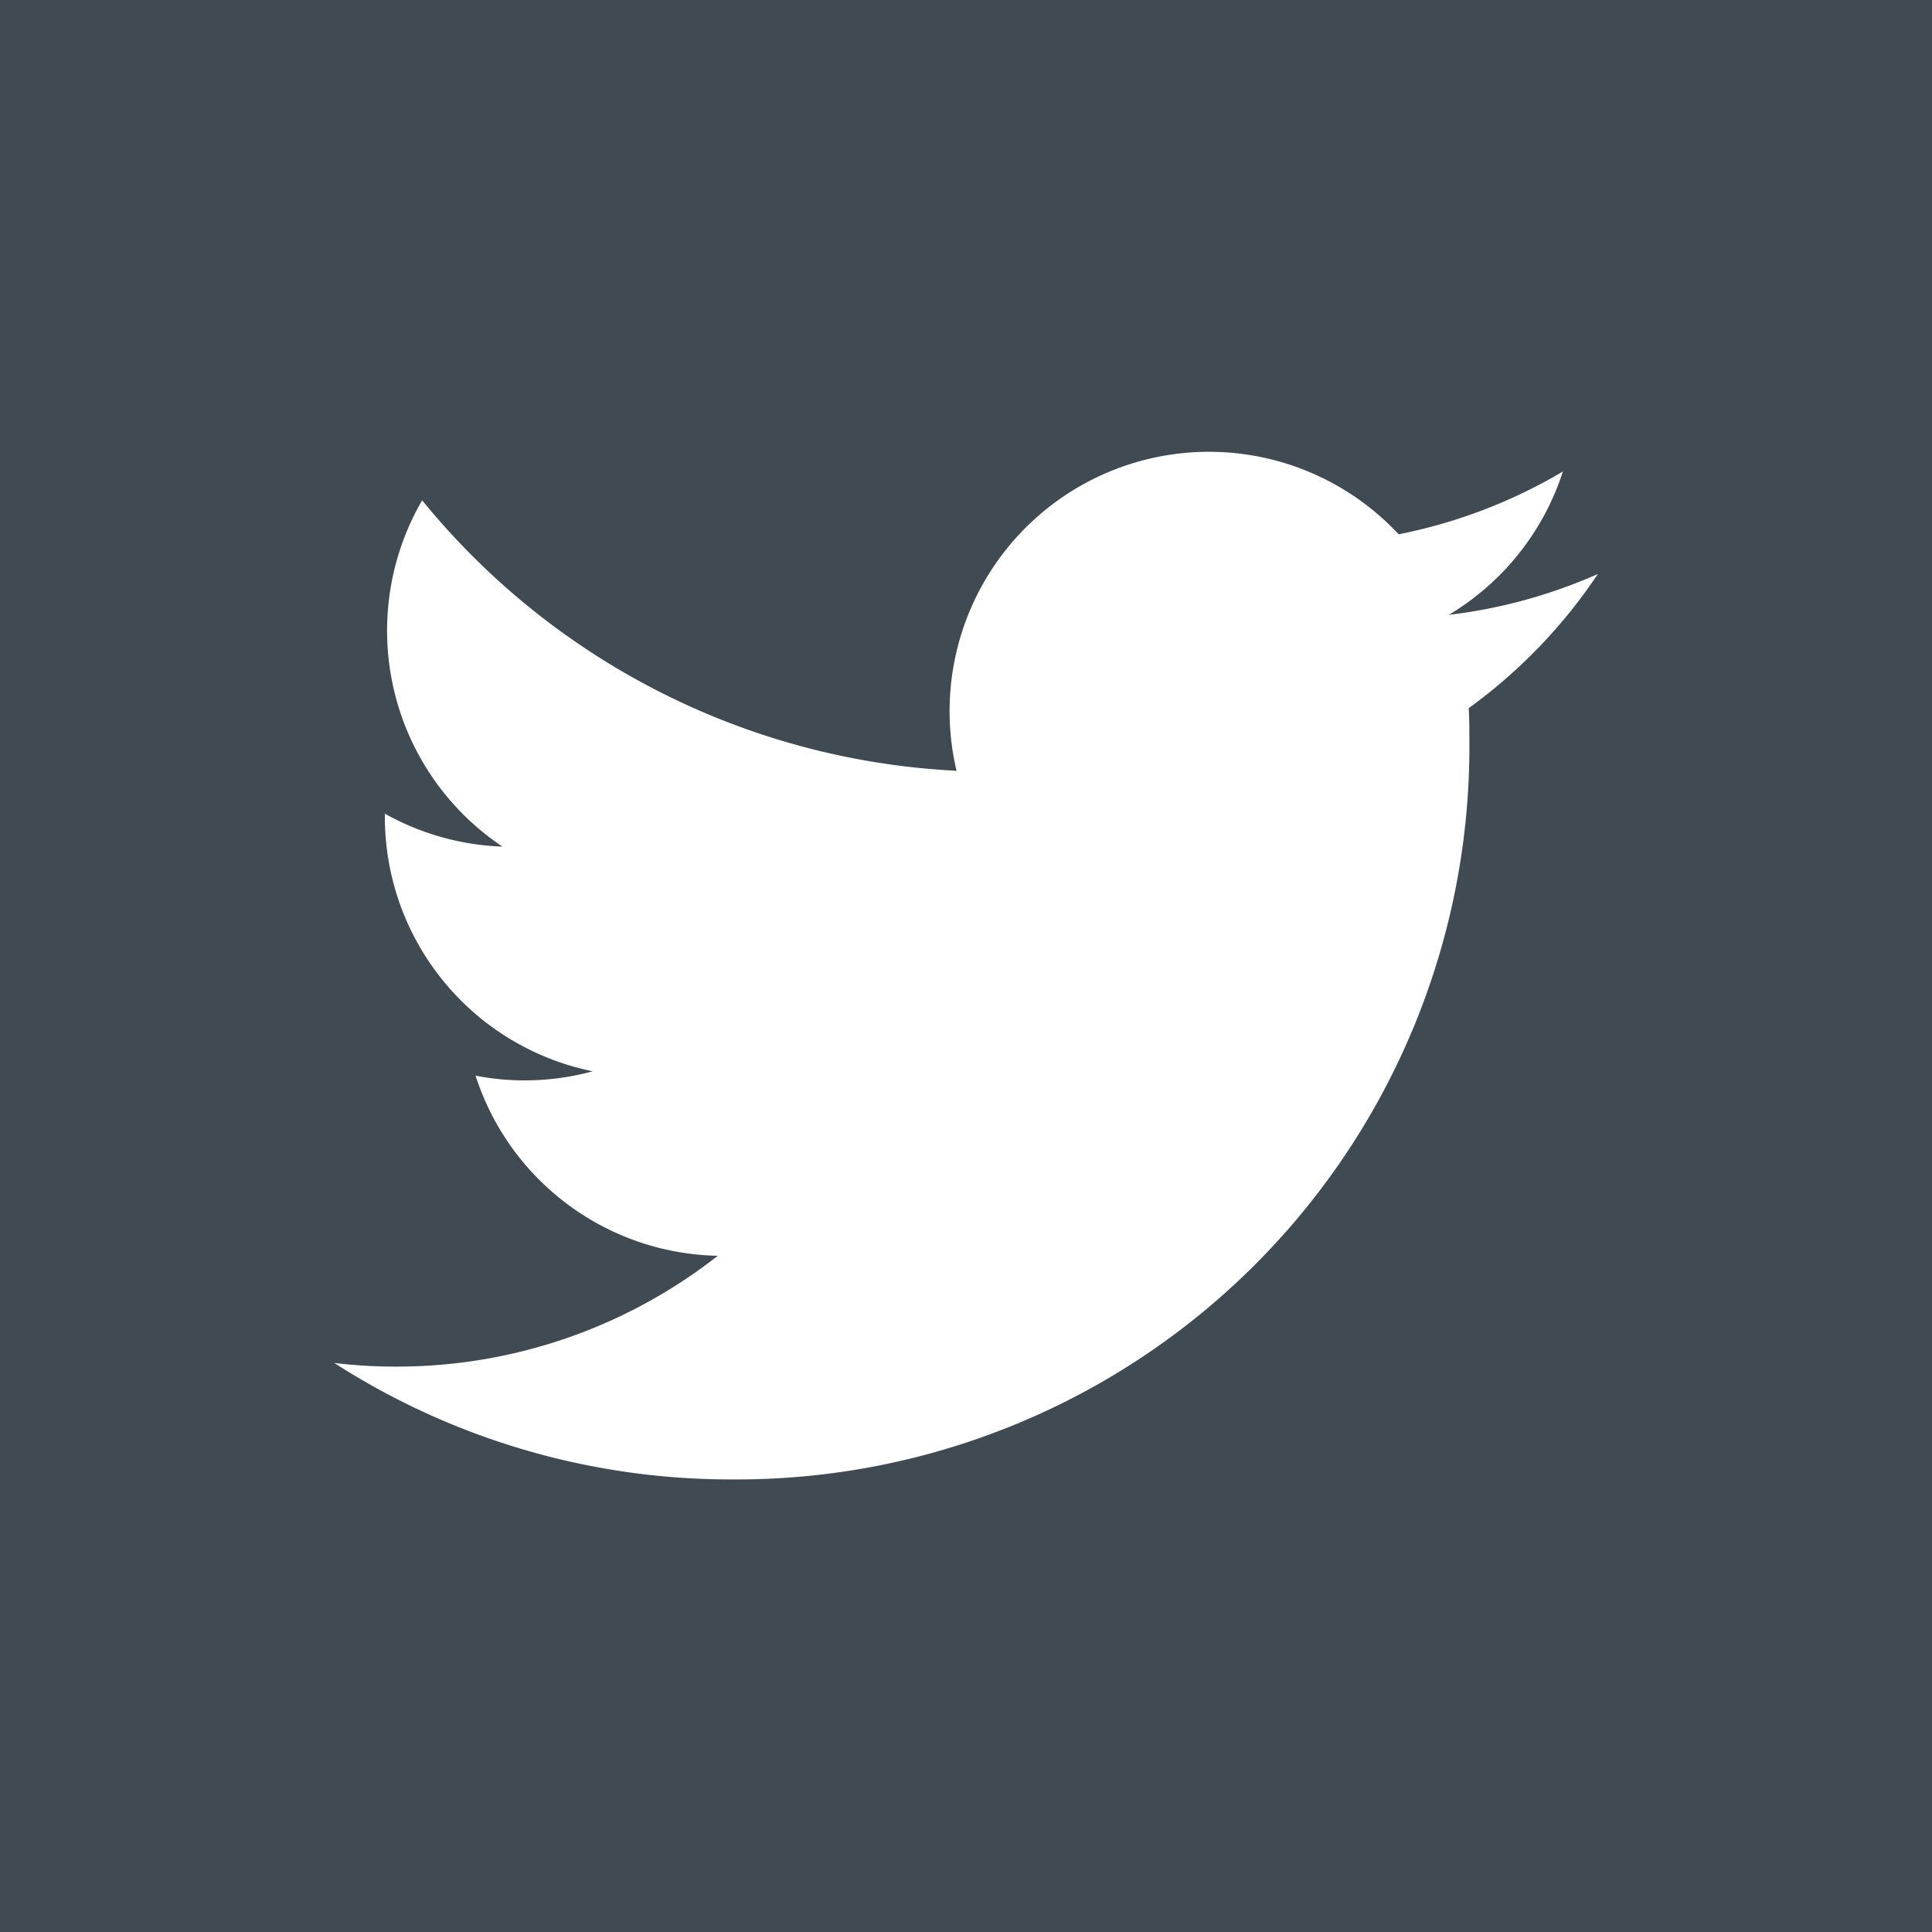 <svg xmlns="http://www.w3.org/2000/svg" width="20" height="20" viewBox="0 0 20 20">
  <g id="Group_20" data-name="Group 20" transform="translate(-1221 -741)">
    <path id="Path_26" data-name="Path 26" d="M0,0H20V20H0Z" transform="translate(1221 741)" fill="#3f4a53"/>
    <path id="icons8-twitter" d="M13.023,6.875a5.369,5.369,0,0,1-1.543.423,2.691,2.691,0,0,0,1.181-1.484,5.389,5.389,0,0,1-1.7.65A2.685,2.685,0,0,0,6.384,8.912a7.621,7.621,0,0,1-5.532-2.8,2.69,2.69,0,0,0,.831,3.585A2.682,2.682,0,0,1,.466,9.356V9.39a2.688,2.688,0,0,0,2.152,2.633,2.686,2.686,0,0,1-.707.094,2.585,2.585,0,0,1-.506-.049,2.69,2.69,0,0,0,2.507,1.865A5.38,5.38,0,0,1,.581,15.08a5.28,5.28,0,0,1-.639-.038,7.583,7.583,0,0,0,4.114,1.206,7.584,7.584,0,0,0,7.637-7.636c0-.116,0-.233-.007-.348A5.456,5.456,0,0,0,13.023,6.875Z" transform="translate(1224.518 740.067)" fill="#fff"/>
  </g>
</svg>
